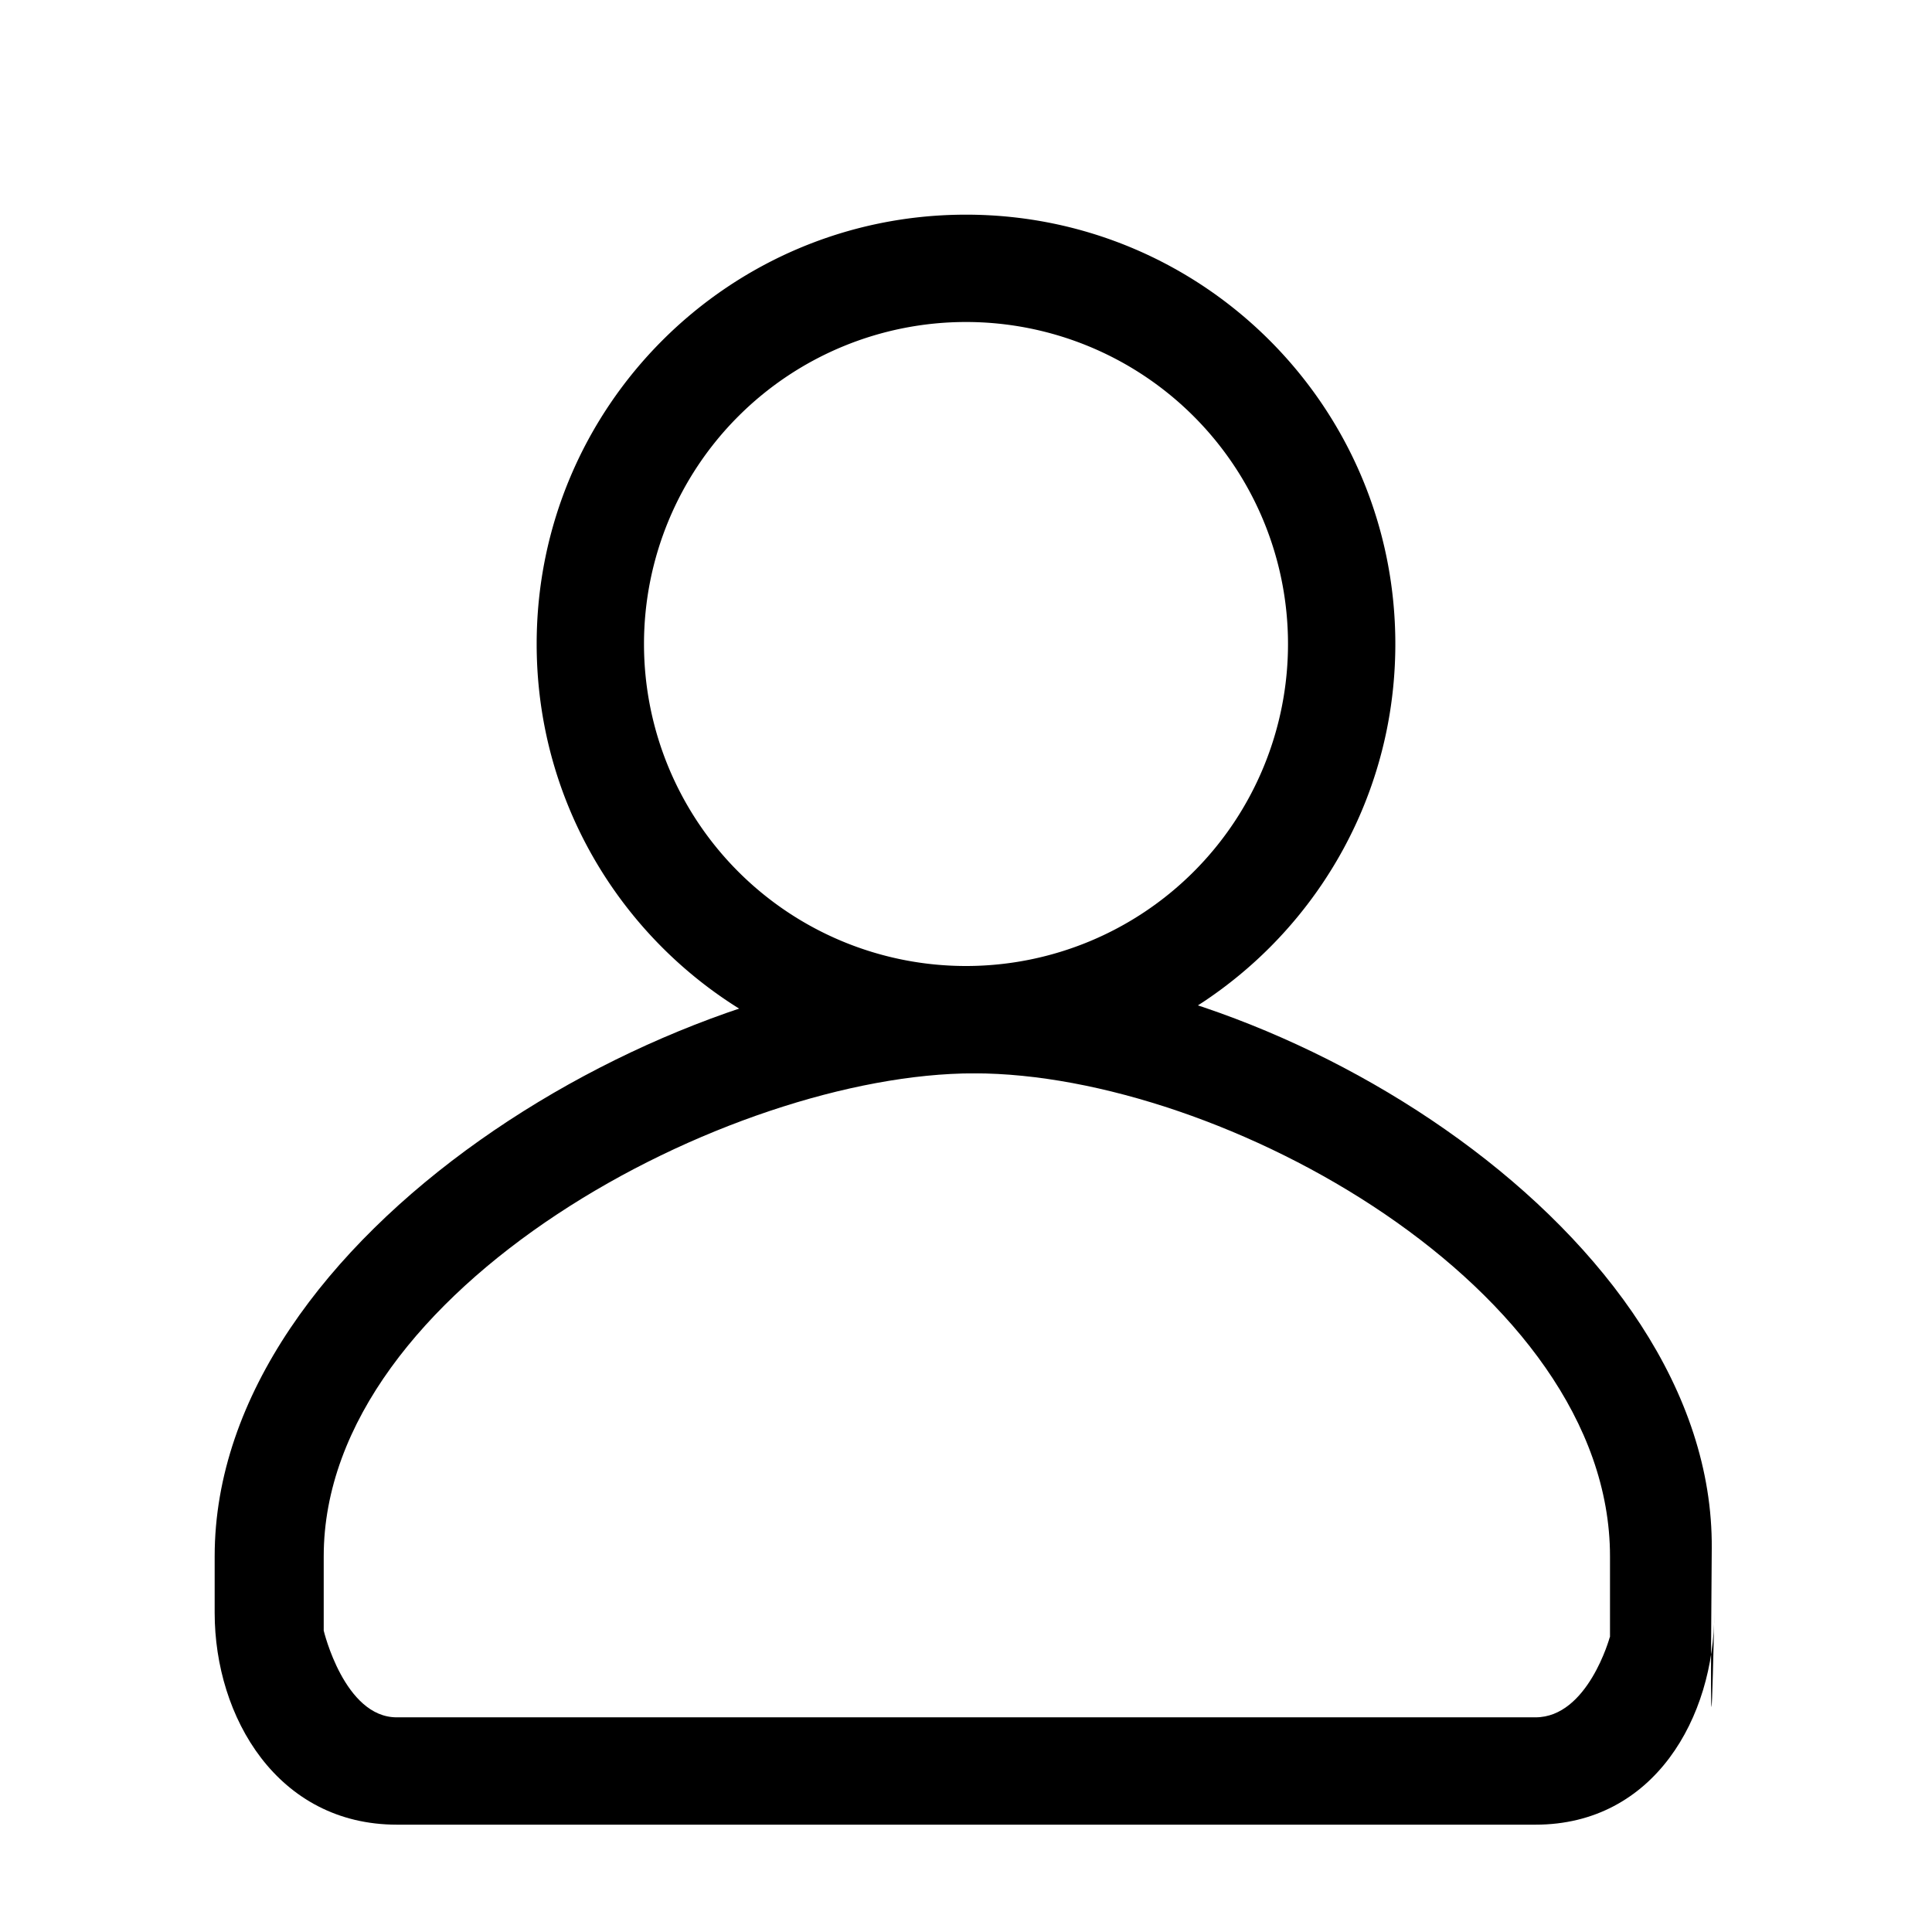 <svg xmlns="http://www.w3.org/2000/svg" viewBox="0 0 18 18"><g><path d="M15.948 14.426C15.972 11.5 11.94 9 9.078 9 6.224 9 2 11.5 2 14.5v.526C2 16 2.588 17 3.697 17h10.61c1.104 0 1.665-1 1.665-1.974 0 0-.048 2.327-.024-.6zm-.95.827s-.204.747-.692.747H3.696c-.488 0-.68-.808-.68-.808V14.5c0-2.5 3.782-4.5 6.06-4.5C11.385 10 15 12 15 14.5v.753z"/><path d="M13 6c0-2.21-1.79-4-4-4S5 3.79 5 6s1.79 4 4 4 4-1.79 4-4zM6 6a3 3 0 1 1 6 0 3 3 0 0 1-6 0z"/></g></svg>
